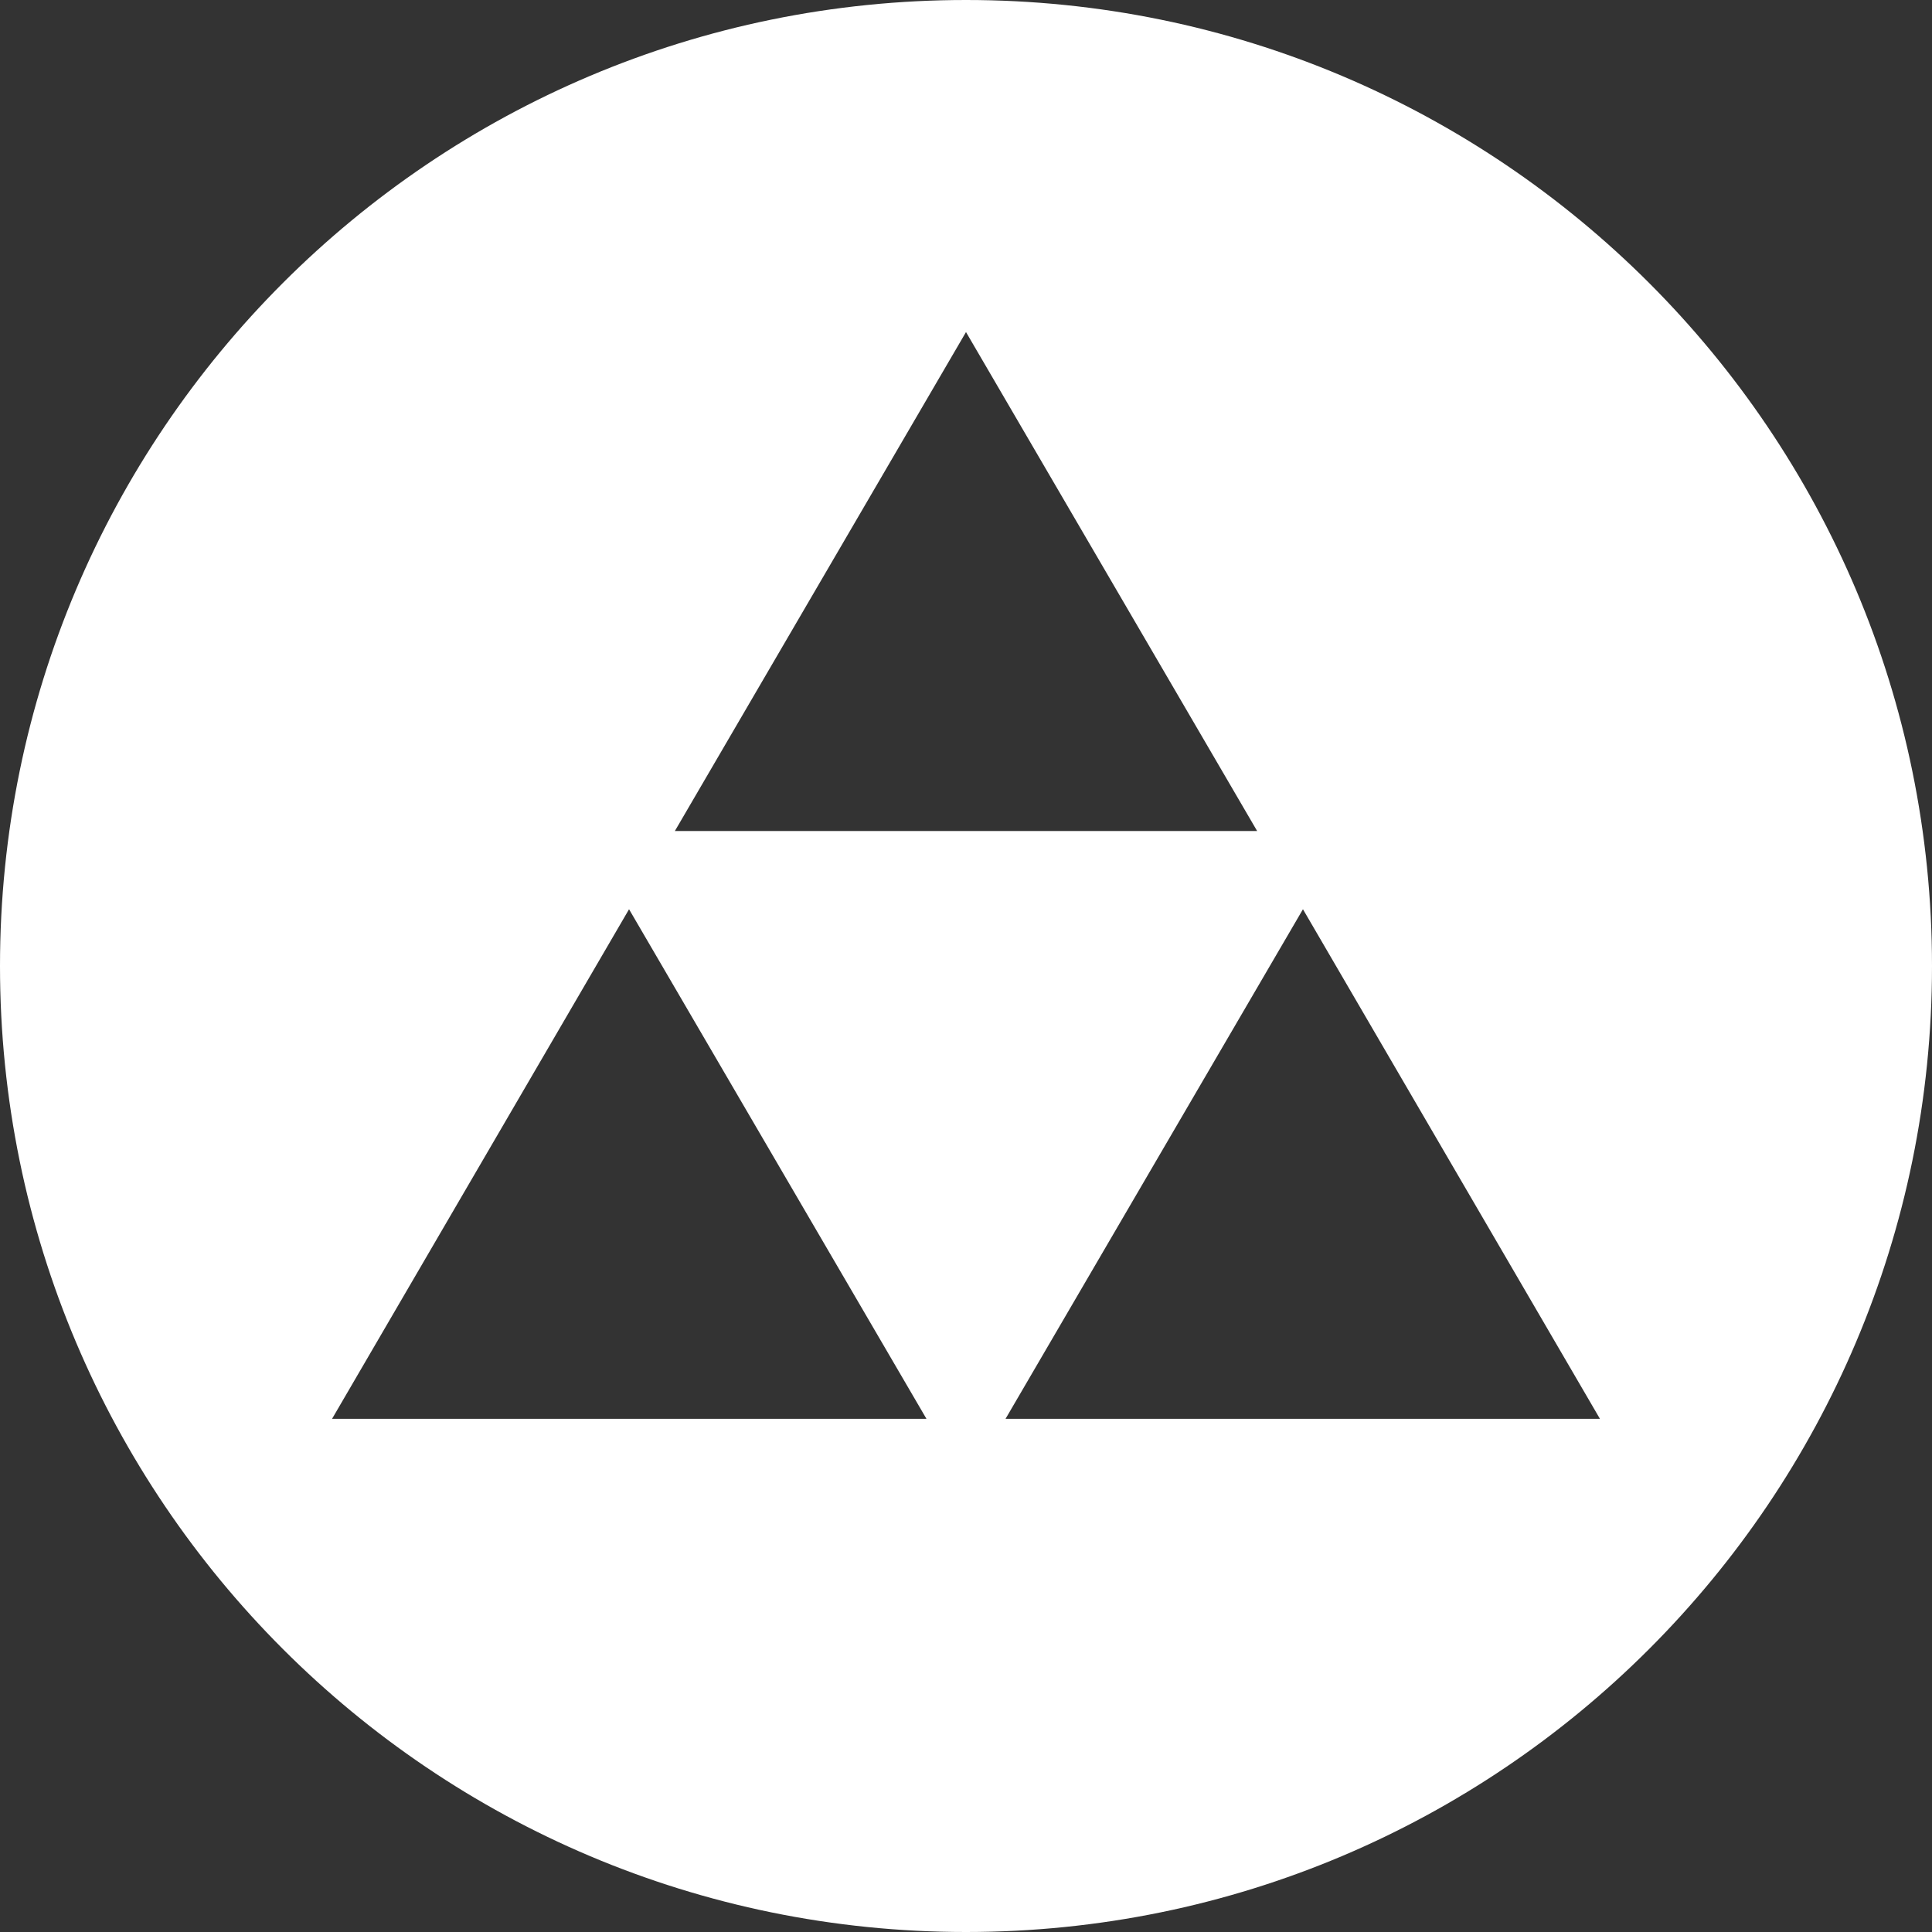 <svg xmlns="http://www.w3.org/2000/svg" width="32" height="32" viewBox="0 0 32 32"><rect x="0" y="0" width="32" height="32" fill="#333333" stroke="none"/><path fill="#FFF" d="M16,32 C7.163,32 0,24.837 0,16 C0,7.163 7.163,0 16,0 C24.837,0 32,7.163 32,16 C32,24.837 24.837,32 16,32 Z M16,13.764 L20.822,13.764 L16,5.5 L11.178,13.764 L16,13.764 Z M16.655,23.5 L26.5,23.5 L21.581,15.06 L19.17,19.191 L16.655,23.5 Z M12.83,19.191 L10.419,15.06 L5.5,23.5 L15.345,23.5 L12.83,19.191 Z"/></svg>